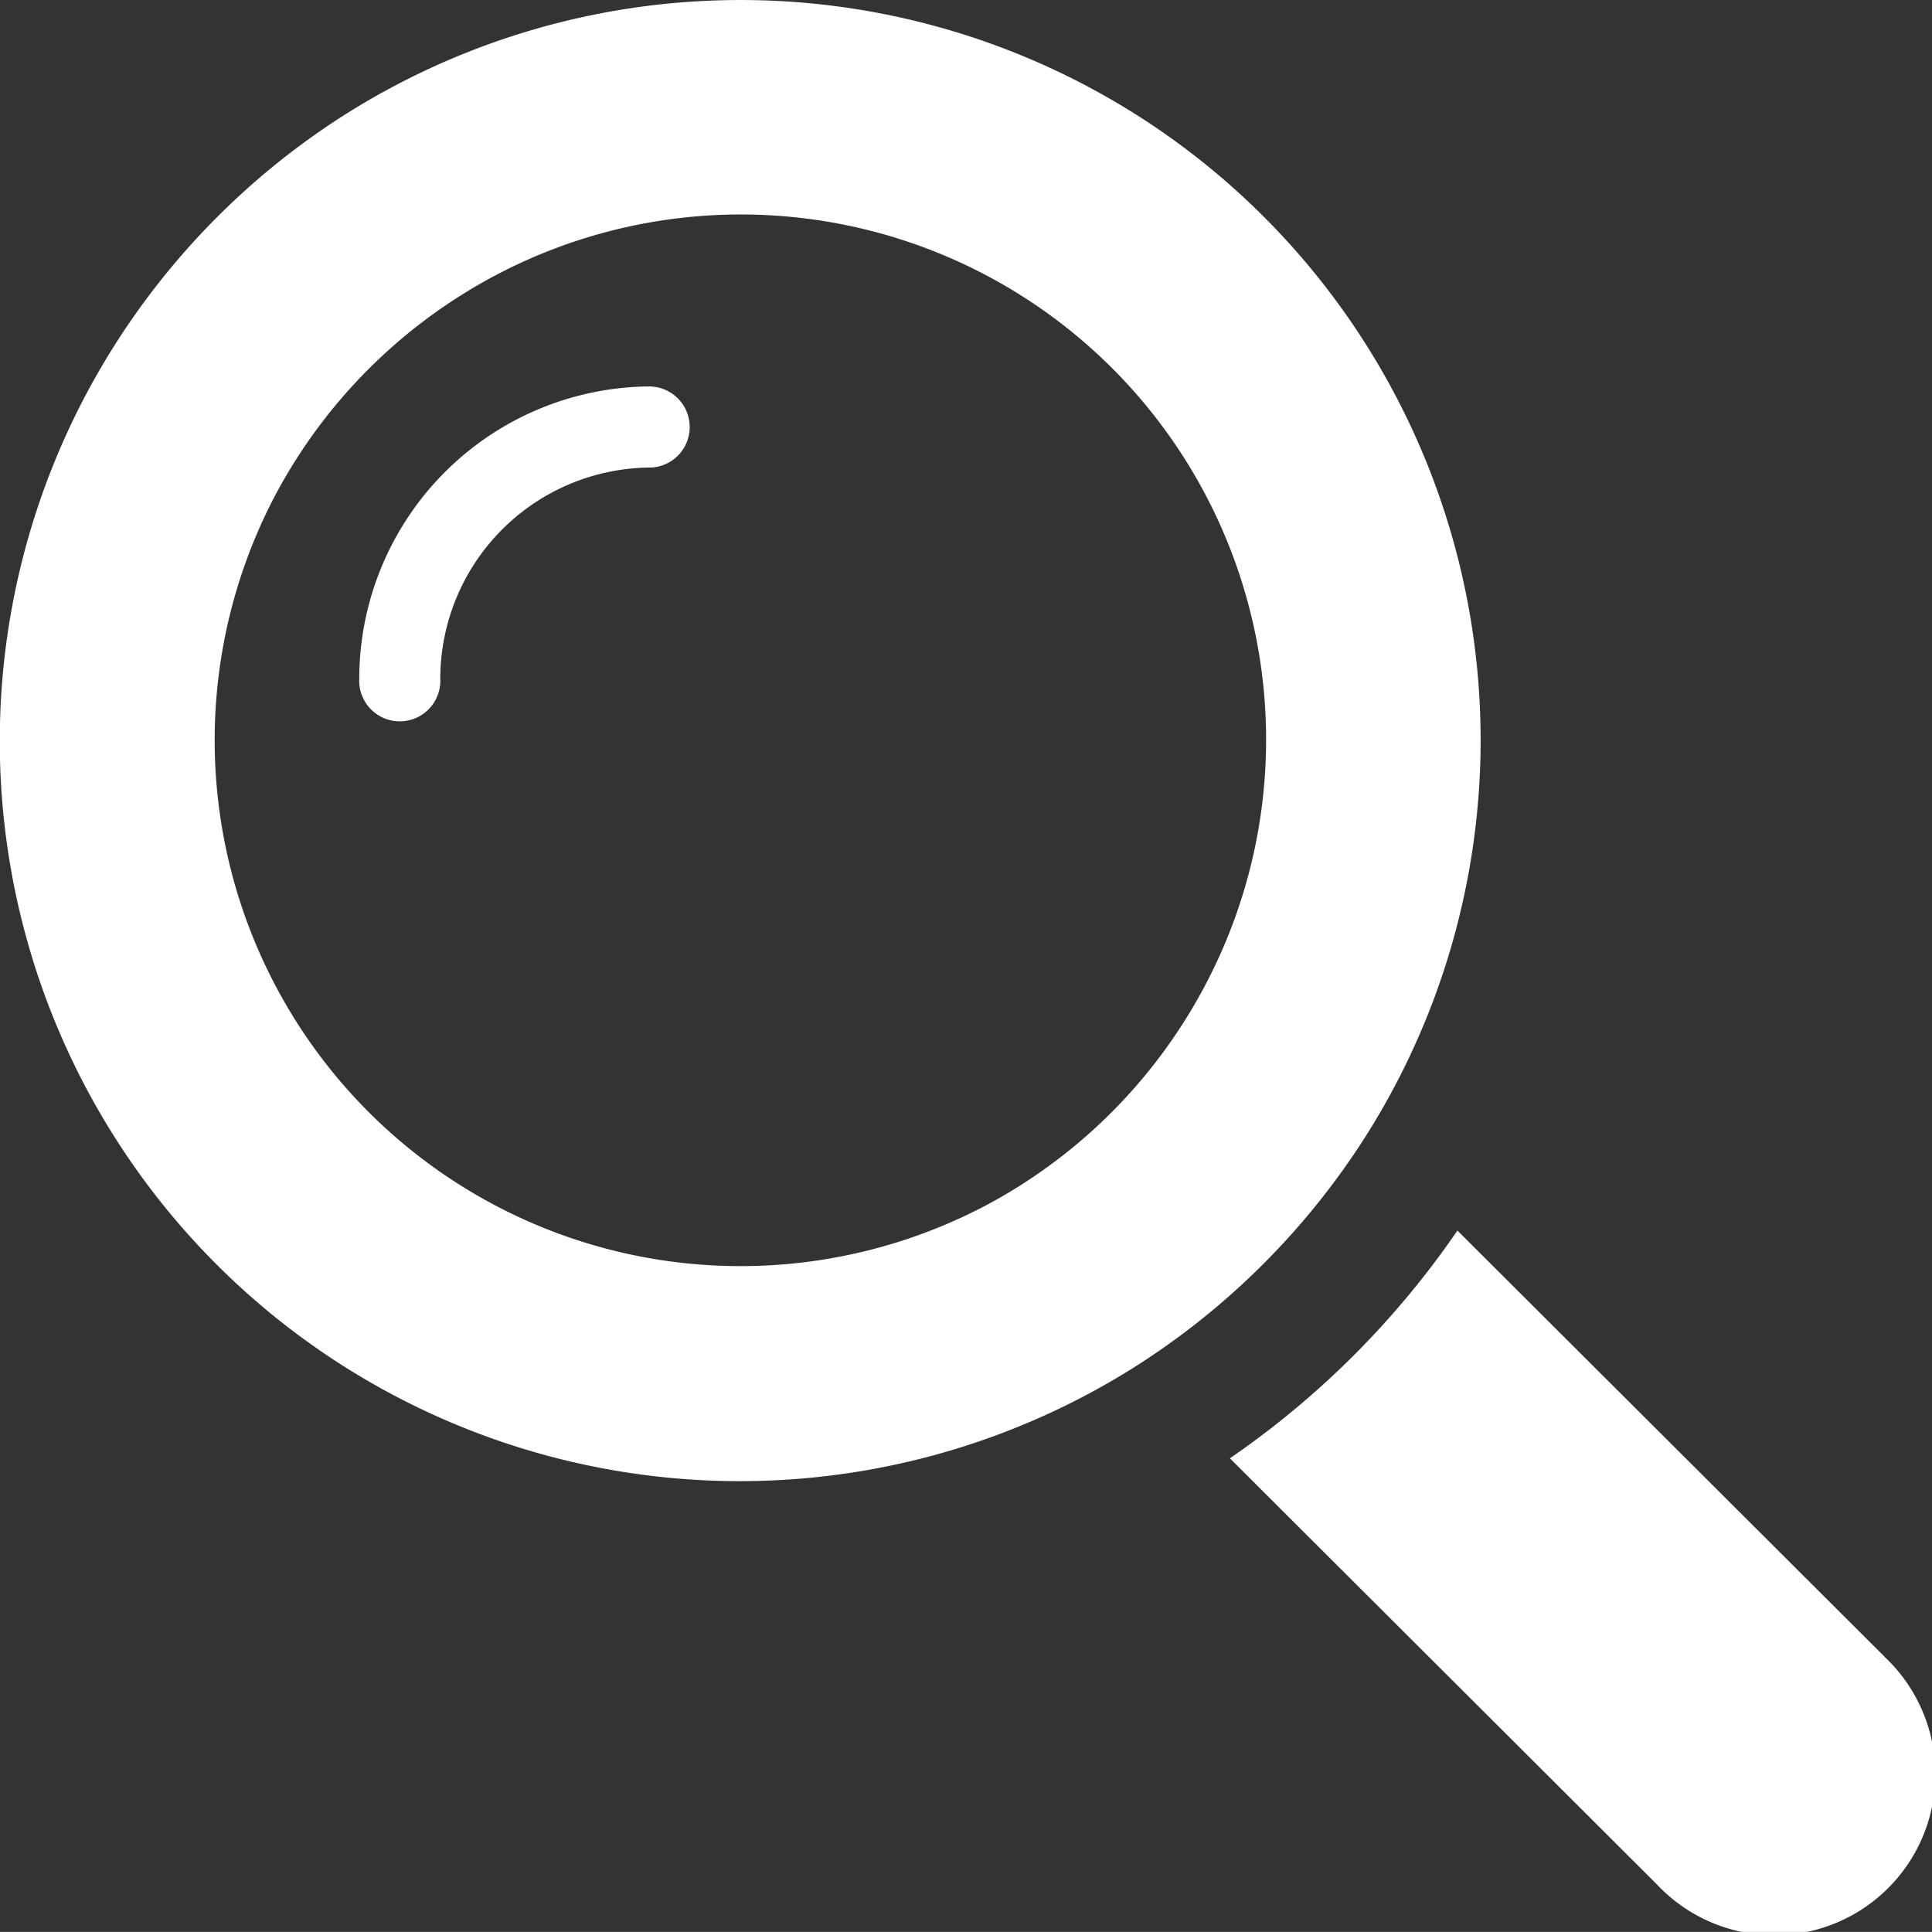 <svg xmlns="http://www.w3.org/2000/svg" width="17.289" height="17.288" viewBox="0 0 17.289 17.288">
  <rect x="0" y="0" width="17.289" height="17.288" fill="#333333" stroke="none"/>
  <g id="グループ_214" data-name="グループ 214" transform="translate(-1160.479 -92.985)">
    <path id="パス_1" data-name="パス 1" d="M1166.72,96.885a2.617,2.617,0,0,0-2.614,2.615.363.363,0,1,0,.725,0,1.891,1.891,0,0,1,1.888-1.889.363.363,0,0,0,0-.725" transform="translate(-0.412 -0.442)" fill="#ffffff"/>
    <path id="パス_2" data-name="パス 2" d="M1172.692,103.166a6.623,6.623,0,0,0-9.141-9.146,6.674,6.674,0,0,0-2.036,2.038,6.622,6.622,0,0,0,9.141,9.145,6.7,6.7,0,0,0,2.036-2.037m-3.441.632a4.706,4.706,0,0,1-6.333-6.335,4.742,4.742,0,0,1,2.037-2.036,4.7,4.7,0,0,1,6.33,6.334,4.73,4.73,0,0,1-2.035,2.038" transform="translate(0 0)" fill="#ffffff"/>
    <path id="パス_3" data-name="パス 3" d="M1178.754,109.222l-3.825-3.816a7.861,7.861,0,0,1-2.036,2.038l3.824,3.816a1.441,1.441,0,1,0,2.036-2.038" transform="translate(-1.408 -1.409)" fill="#ffffff"/>
  </g>
</svg>
